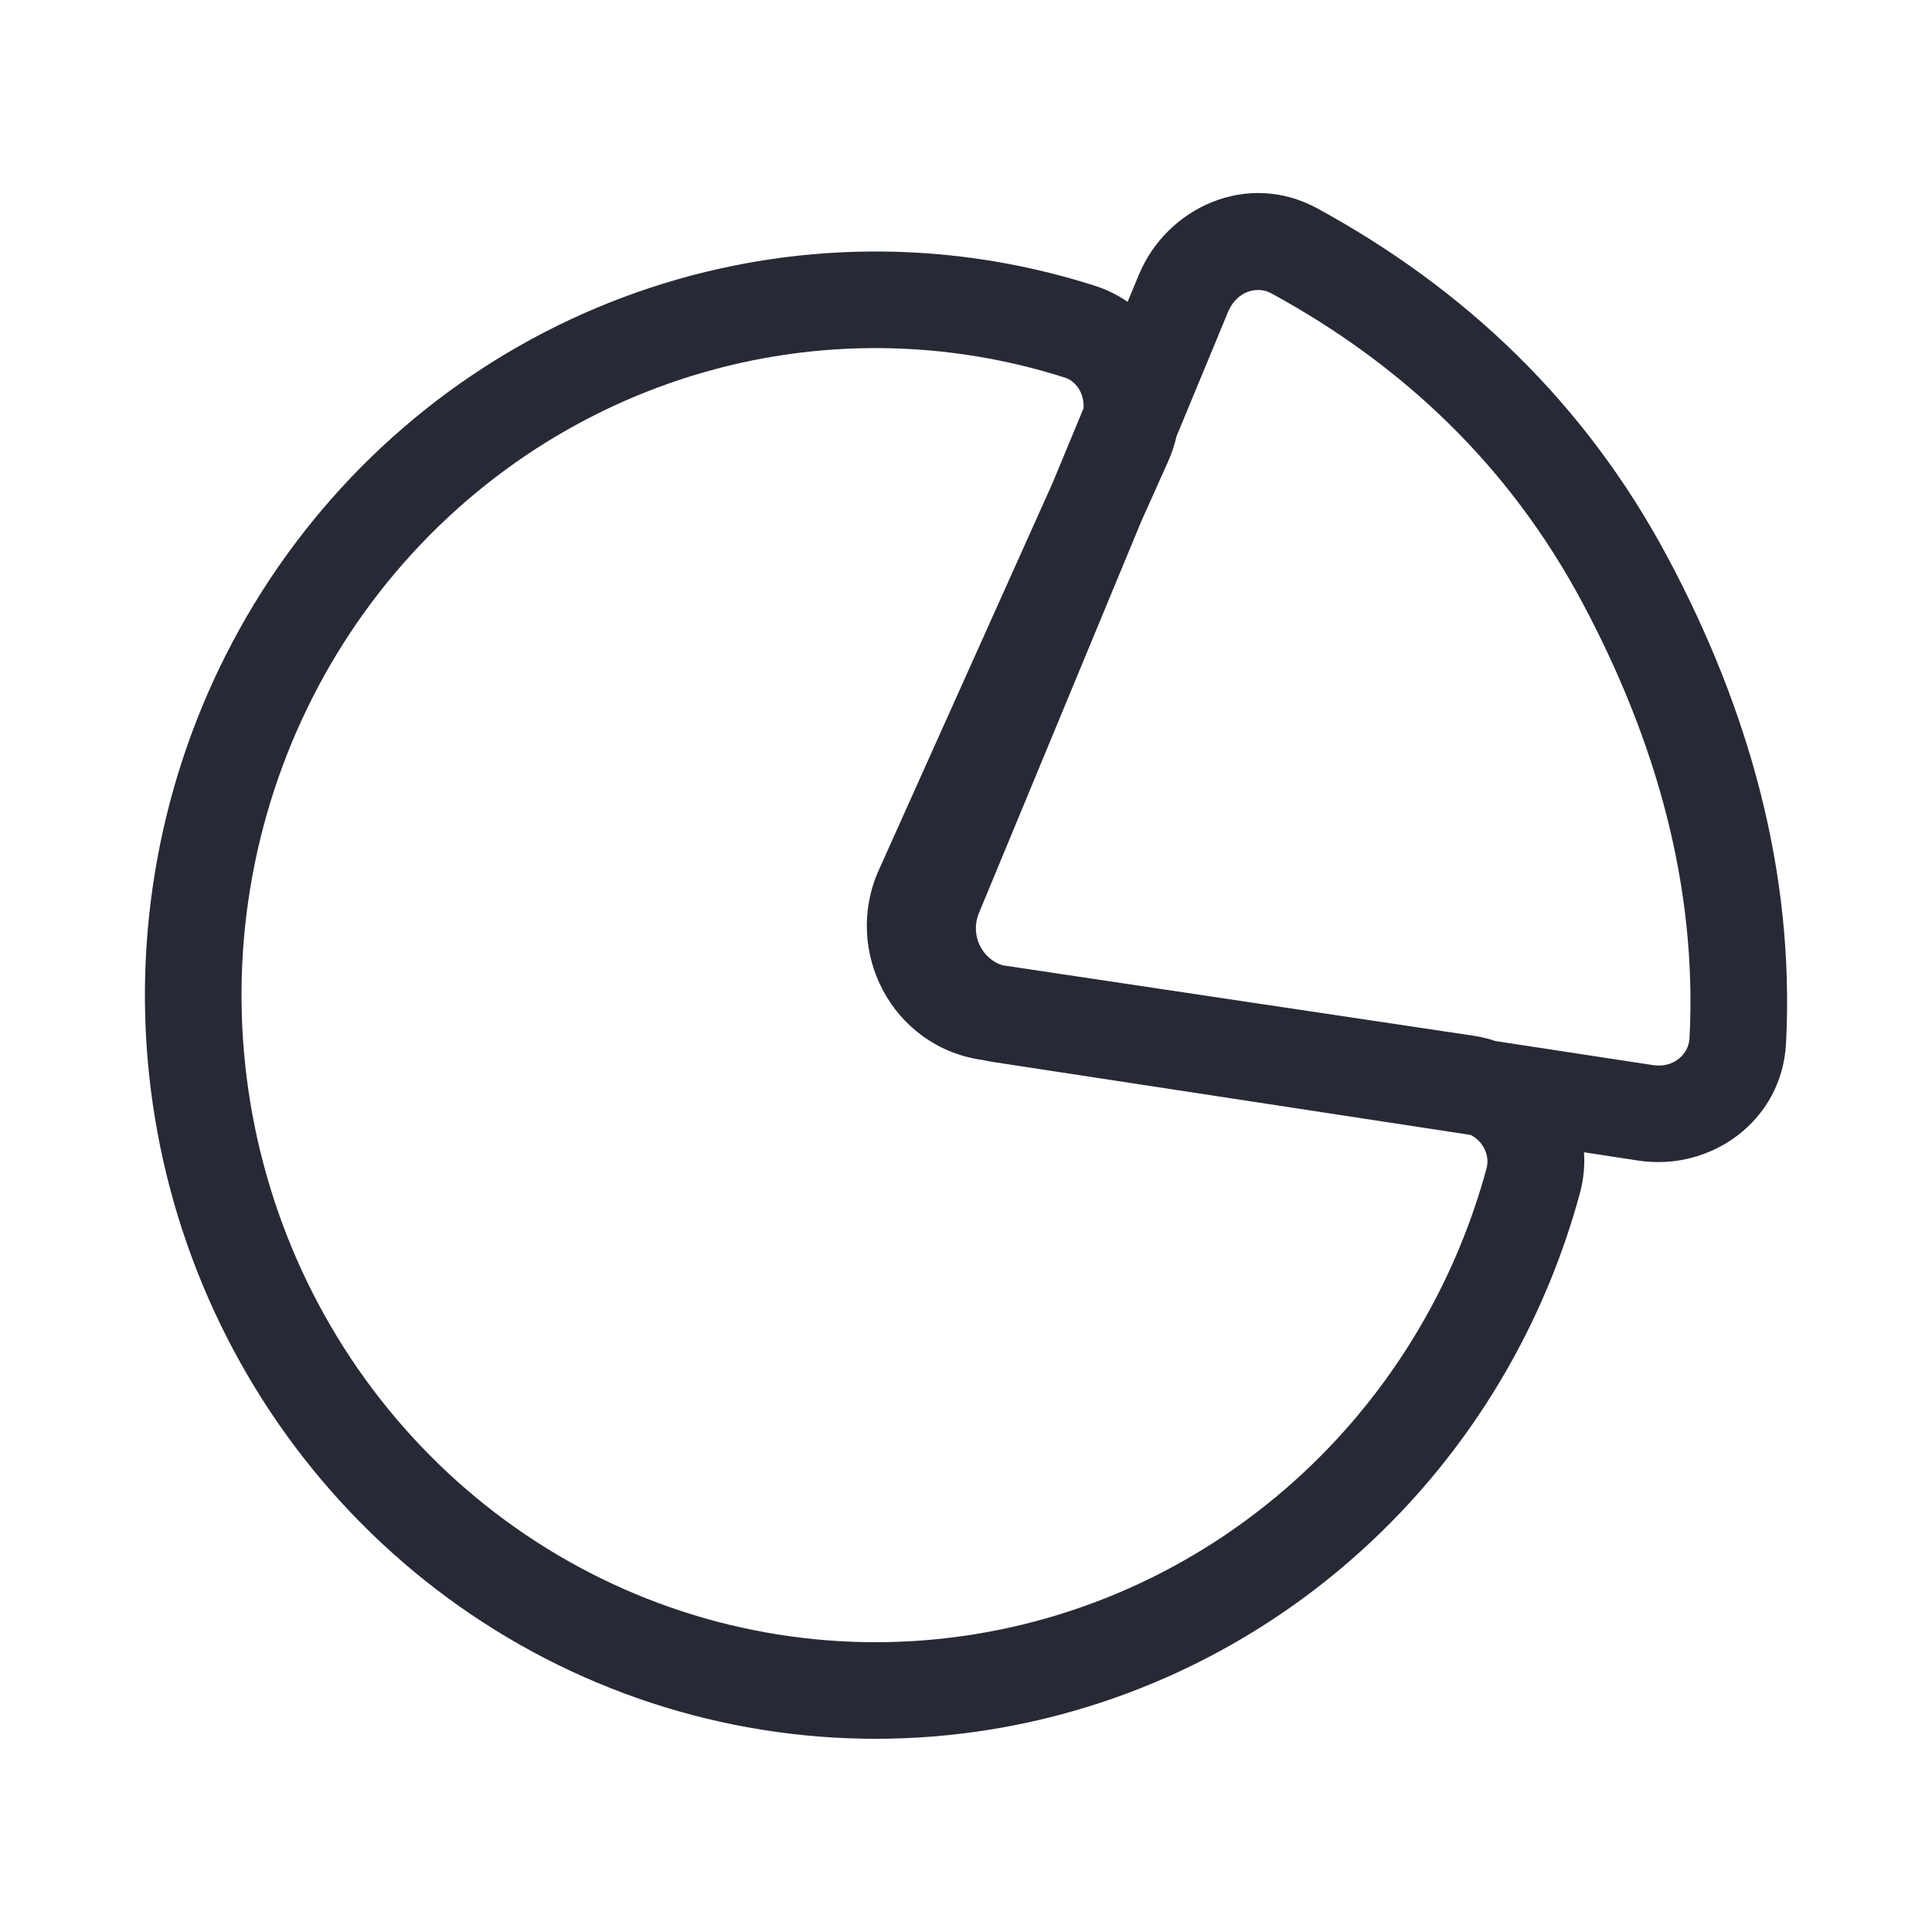 <svg width="40" height="40" viewBox="0 0 40 40" fill="none" xmlns="http://www.w3.org/2000/svg">
<path fill-rule="evenodd" clip-rule="evenodd" d="M23.577 5.693C24.157 4.293 25.824 3.524 27.273 4.314C30.32 5.975 32.811 8.33 34.517 11.52C36.195 14.656 37.161 18.039 36.978 21.598C36.894 23.227 35.401 24.255 33.922 24.029L32.795 23.857C32.814 24.134 32.787 24.423 32.707 24.717C32.034 27.188 30.762 29.46 28.994 31.317C26.784 33.638 23.912 35.194 20.782 35.761C17.652 36.329 14.427 35.878 11.564 34.475C8.701 33.072 6.348 30.788 4.834 27.951C3.32 25.114 2.721 21.865 3.121 18.664C3.52 15.463 4.898 12.468 7.062 10.105C9.227 7.742 12.069 6.13 15.187 5.501C17.684 4.997 20.254 5.145 22.663 5.915C22.918 5.996 23.146 6.11 23.346 6.25L23.577 5.693ZM23.63 10.791L24.183 9.558C24.259 9.389 24.317 9.213 24.358 9.035L25.425 6.459C25.607 6.019 26.037 5.918 26.316 6.07C29.053 7.562 31.248 9.648 32.754 12.463C34.3 15.354 35.141 18.376 34.98 21.495C34.963 21.826 34.651 22.117 34.224 22.052L30.963 21.554C30.816 21.505 30.664 21.468 30.508 21.444L20.755 19.985C20.337 19.856 20.076 19.366 20.269 18.901L23.63 10.791ZM22.433 8.455C22.456 8.134 22.264 7.887 22.053 7.82C19.968 7.153 17.743 7.025 15.583 7.461C12.884 8.006 10.418 9.402 8.537 11.456C6.655 13.51 5.454 16.119 5.105 18.912C4.757 21.705 5.28 24.538 6.598 27.009C7.917 29.481 9.963 31.463 12.444 32.679C14.925 33.895 17.717 34.285 20.425 33.793C23.134 33.302 25.625 31.955 27.545 29.938C29.082 28.324 30.191 26.346 30.777 24.192C30.846 23.939 30.725 23.642 30.45 23.498L20.559 21.987C20.489 21.976 20.42 21.963 20.353 21.947L20.309 21.941C18.468 21.665 17.443 19.688 18.195 18.013L21.793 9.998L22.433 8.455Z" fill="#272A35"/>
</svg>
